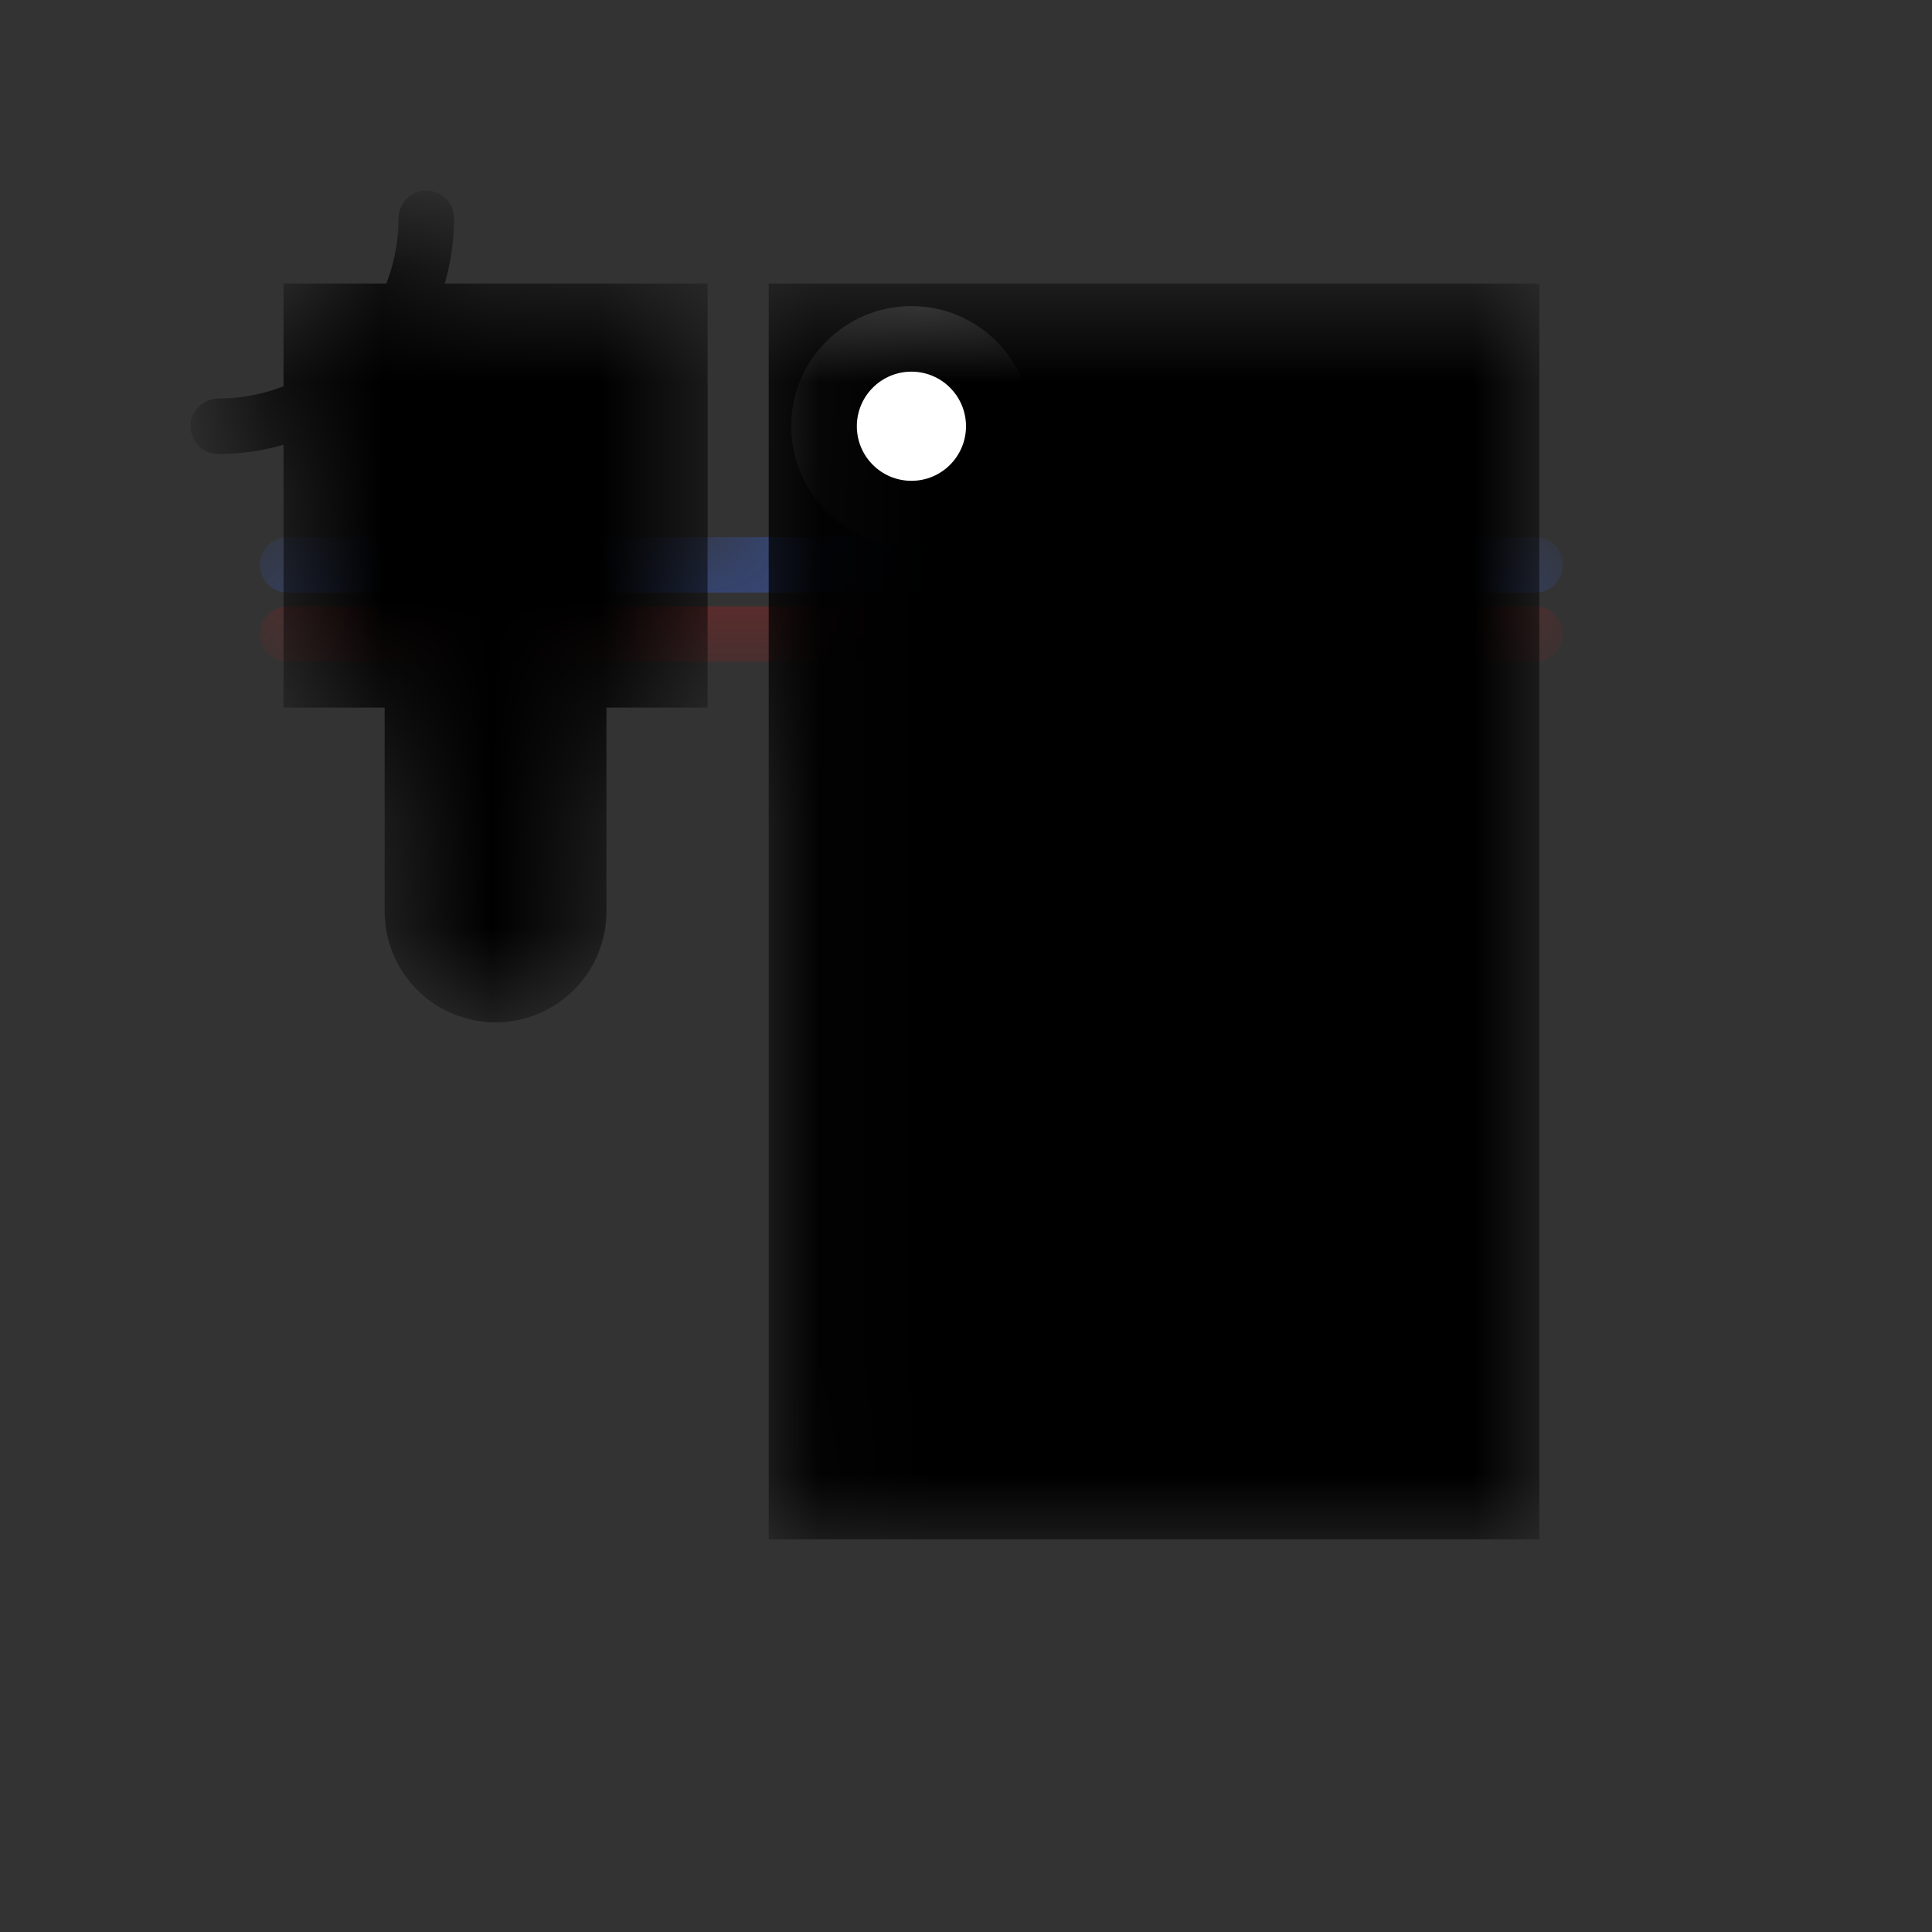 <?xml version="1.0"?>
<svg xmlns="http://www.w3.org/2000/svg" xmlns:xlink="http://www.w3.org/1999/xlink" version="1.0" width="1625.6" height="1625.6" viewBox="-2 -2 17.7 17.7">
<rect x="-2" y="-2" width="17.7" height="17.7" fill="#333333" stroke="none"/>
<g id="layer_9_outline">
<!--normal-->
<!-- Composite: reset -->
<defs>
<g id="comp_pixel_1">
 <rect x="0" y="0" width="12.7" height="12.7" stroke-width="0.254" stroke="#00868b" stroke-linecap="round" fill="none"/>
</g>
<mask id="comp_clip_1" maskUnits="userSpaceOnUse" x="0" y="0" width="12.7" height="12.7">
</mask>
</defs>
<use xlink:href="#comp_pixel_1" mask="url(#comp_clip_1)"/>
<!-- Composite: finished -->
</g>
<g id="layer_7_group7">
<!--normal-->
<!-- Composite: reset -->
<defs>
<g id="comp_pixel_2">
 <circle cx="6.35" cy="1.905" r="1.1" stroke-width="0.254" fill="#7f7f7f" stroke="none"/>
 <circle cx="6.35" cy="1.905" r="0.5" stroke-width="0" fill="#ffffff" stroke="none"/>
</g>
<mask id="comp_clip_2" maskUnits="userSpaceOnUse" x="0" y="0" width="12.7" height="12.7">
<circle cx="6.35" cy="1.905" r="1.1" stroke-width="0.254" fill="#FFFFFF" stroke="none"/>
<circle cx="6.35" cy="1.905" r="0.5" stroke-width="0" fill="#FFFFFF" stroke="none"/>
</mask>
</defs>
<use xlink:href="#comp_pixel_2" mask="url(#comp_clip_2)"/>
<!-- Composite: finished -->
</g>
<g id="layer_5_group5">
<!--normal-->
<!-- Composite: reset -->
<defs>
<g id="comp_pixel_3">
 <circle cx="6.35" cy="1.905" r="1.1" stroke-width="0.254" fill="#7f7f7f" stroke="none"/>
 <circle cx="6.35" cy="1.905" r="0.5" stroke-width="0" fill="#ffffff" stroke="none"/>
</g>
<mask id="comp_clip_3" maskUnits="userSpaceOnUse" x="0" y="0" width="12.7" height="12.7">
<circle cx="6.35" cy="1.905" r="1.1" stroke-width="0.254" fill="#FFFFFF" stroke="none"/>
<circle cx="6.35" cy="1.905" r="0.5" stroke-width="0" fill="#FFFFFF" stroke="none"/>
</mask>
</defs>
<use xlink:href="#comp_pixel_3" mask="url(#comp_clip_3)"/>
<!-- Composite: finished -->
</g>
<g id="layer_10_bottom">
<!--normal-->
<!-- Composite: reset -->
<defs>
<g id="comp_pixel_4">
 <line x1="0.635" y1="3.175" x2="12.065" y2="3.175" stroke-width="0.508" stroke="#3a5fcd" stroke-linecap="round"/>
 <circle cx="6.35" cy="1.905" r="1.1" stroke-width="0.508" fill="#7f7f7f" stroke="none"/>
 <circle cx="6.35" cy="1.905" r="0.5" stroke-width="0" fill="#ffffff" stroke="none"/>
</g>
<mask id="comp_clip_4" maskUnits="userSpaceOnUse" x="0" y="0" width="12.7" height="12.7">
<line x1="0.635" y1="3.175" x2="12.065" y2="3.175" stroke-width="0.508" stroke="#FFFFFF" stroke-linecap="round"/>
<circle cx="6.35" cy="1.905" r="1.1" stroke-width="0.508" fill="#FFFFFF" stroke="none"/>
<circle cx="6.35" cy="1.905" r="0.5" stroke-width="0" fill="#FFFFFF" stroke="none"/>
</mask>
</defs>
<use xlink:href="#comp_pixel_4" mask="url(#comp_clip_4)"/>
<!-- Composite: finished -->
</g>
<g id="layer_3_top">
<!--normal-->
<!-- Composite: reset -->
<defs>
<g id="comp_pixel_5">
 <line x1="0.635" y1="3.81" x2="12.065" y2="3.81" stroke-width="0.508" stroke="#8b2323" stroke-linecap="round"/>
 <circle cx="6.35" cy="1.905" r="1.1" stroke-width="0.508" fill="#7f7f7f" stroke="none"/>
 <circle cx="6.35" cy="1.905" r="0.5" stroke-width="0" fill="#ffffff" stroke="none"/>
</g>
<mask id="comp_clip_5" maskUnits="userSpaceOnUse" x="0" y="0" width="12.7" height="12.7">
<line x1="0.635" y1="3.81" x2="12.065" y2="3.81" stroke-width="0.508" stroke="#FFFFFF" stroke-linecap="round"/>
<circle cx="6.35" cy="1.905" r="1.1" stroke-width="0.508" fill="#FFFFFF" stroke="none"/>
<circle cx="6.35" cy="1.905" r="0.5" stroke-width="0" fill="#FFFFFF" stroke="none"/>
</mask>
</defs>
<use xlink:href="#comp_pixel_5" mask="url(#comp_clip_5)"/>
<!-- Composite: finished -->
<!-- Composite: reset -->
<defs>
<g id="comp_pixel_6">
</g>
<mask id="comp_clip_6" maskUnits="userSpaceOnUse" x="0" y="0" width="12.7" height="12.7">
</mask>
</defs>
<use xlink:href="#comp_pixel_6" mask="url(#comp_clip_6)"/>
<!-- Composite: finished -->
</g>
<g id="layer_1_topsilk">
<!--normal-->
<!-- Composite: reset -->
<defs>
<g id="comp_pixel_7">
 <polygon points="0.635,0.635 4.445,0.635 4.445,4.445 0.635,4.445 " stroke-width="0.075" stroke="#000000" fill="#000000"/>
 <polygon points="5.08,0.635 12.065,0.635 12.065,12.065 5.08,12.065 " stroke-width="0.075" stroke="#000000" fill="#000000"/>
 <polygon points="5.715,1.27 11.43,1.27 11.43,11.43 5.715,11.43 " stroke-width="0.075" stroke="erase" fill="erase"/>
 <line x1="2.54" y1="6.35" x2="2.54" y2="3.175" stroke-width="2.032" stroke="erase" stroke-linecap="round"/>
 <path d="M 1.905 0 A 1.905 1.905 0 0 1 0 1.905" stroke-width="0.508" stroke="erase" stroke-linecap="round" fill="none"/>
 <line x1="2.54" y1="5.715" x2="2.54" y2="3.175" stroke-width="0.508" stroke="#000000" stroke-linecap="round"/>
</g>
<mask id="comp_clip_7" maskUnits="userSpaceOnUse" x="0" y="0" width="12.7" height="12.7">
 <polygon points="0.635,0.635 4.445,0.635 4.445,4.445 0.635,4.445 " stroke-width="0.075" stroke="#FFFFFF" fill="#FFFFFF"/>
 <polygon points="5.08,0.635 12.065,0.635 12.065,12.065 5.08,12.065 " stroke-width="0.075" stroke="#FFFFFF" fill="#FFFFFF"/>
 <polygon points="5.715,1.27 11.43,1.27 11.43,11.43 5.715,11.43 " stroke-width="0.075" stroke="#000000" fill="#000000"/>
<line x1="2.54" y1="6.35" x2="2.54" y2="3.175" stroke-width="2.032" stroke="#000000" stroke-linecap="round"/>
<path d="M 1.905 0 A 1.905 1.905 0 0 1 0 1.905" stroke-width="0.508" stroke="#000000" stroke-linecap="round" fill="none"/>
<line x1="2.54" y1="5.715" x2="2.54" y2="3.175" stroke-width="0.508" stroke="#FFFFFF" stroke-linecap="round"/>
</mask>
</defs>
<use xlink:href="#comp_pixel_7" mask="url(#comp_clip_7)"/>
<!-- Composite: finished -->
</g>
<g id="layer_-1_plated-drill">
<!--normal-->
 <circle cx="6.35" cy="1.905" r="0.5" stroke-width="0" fill="#ffffff" stroke="none"/>
</g>
</svg>
